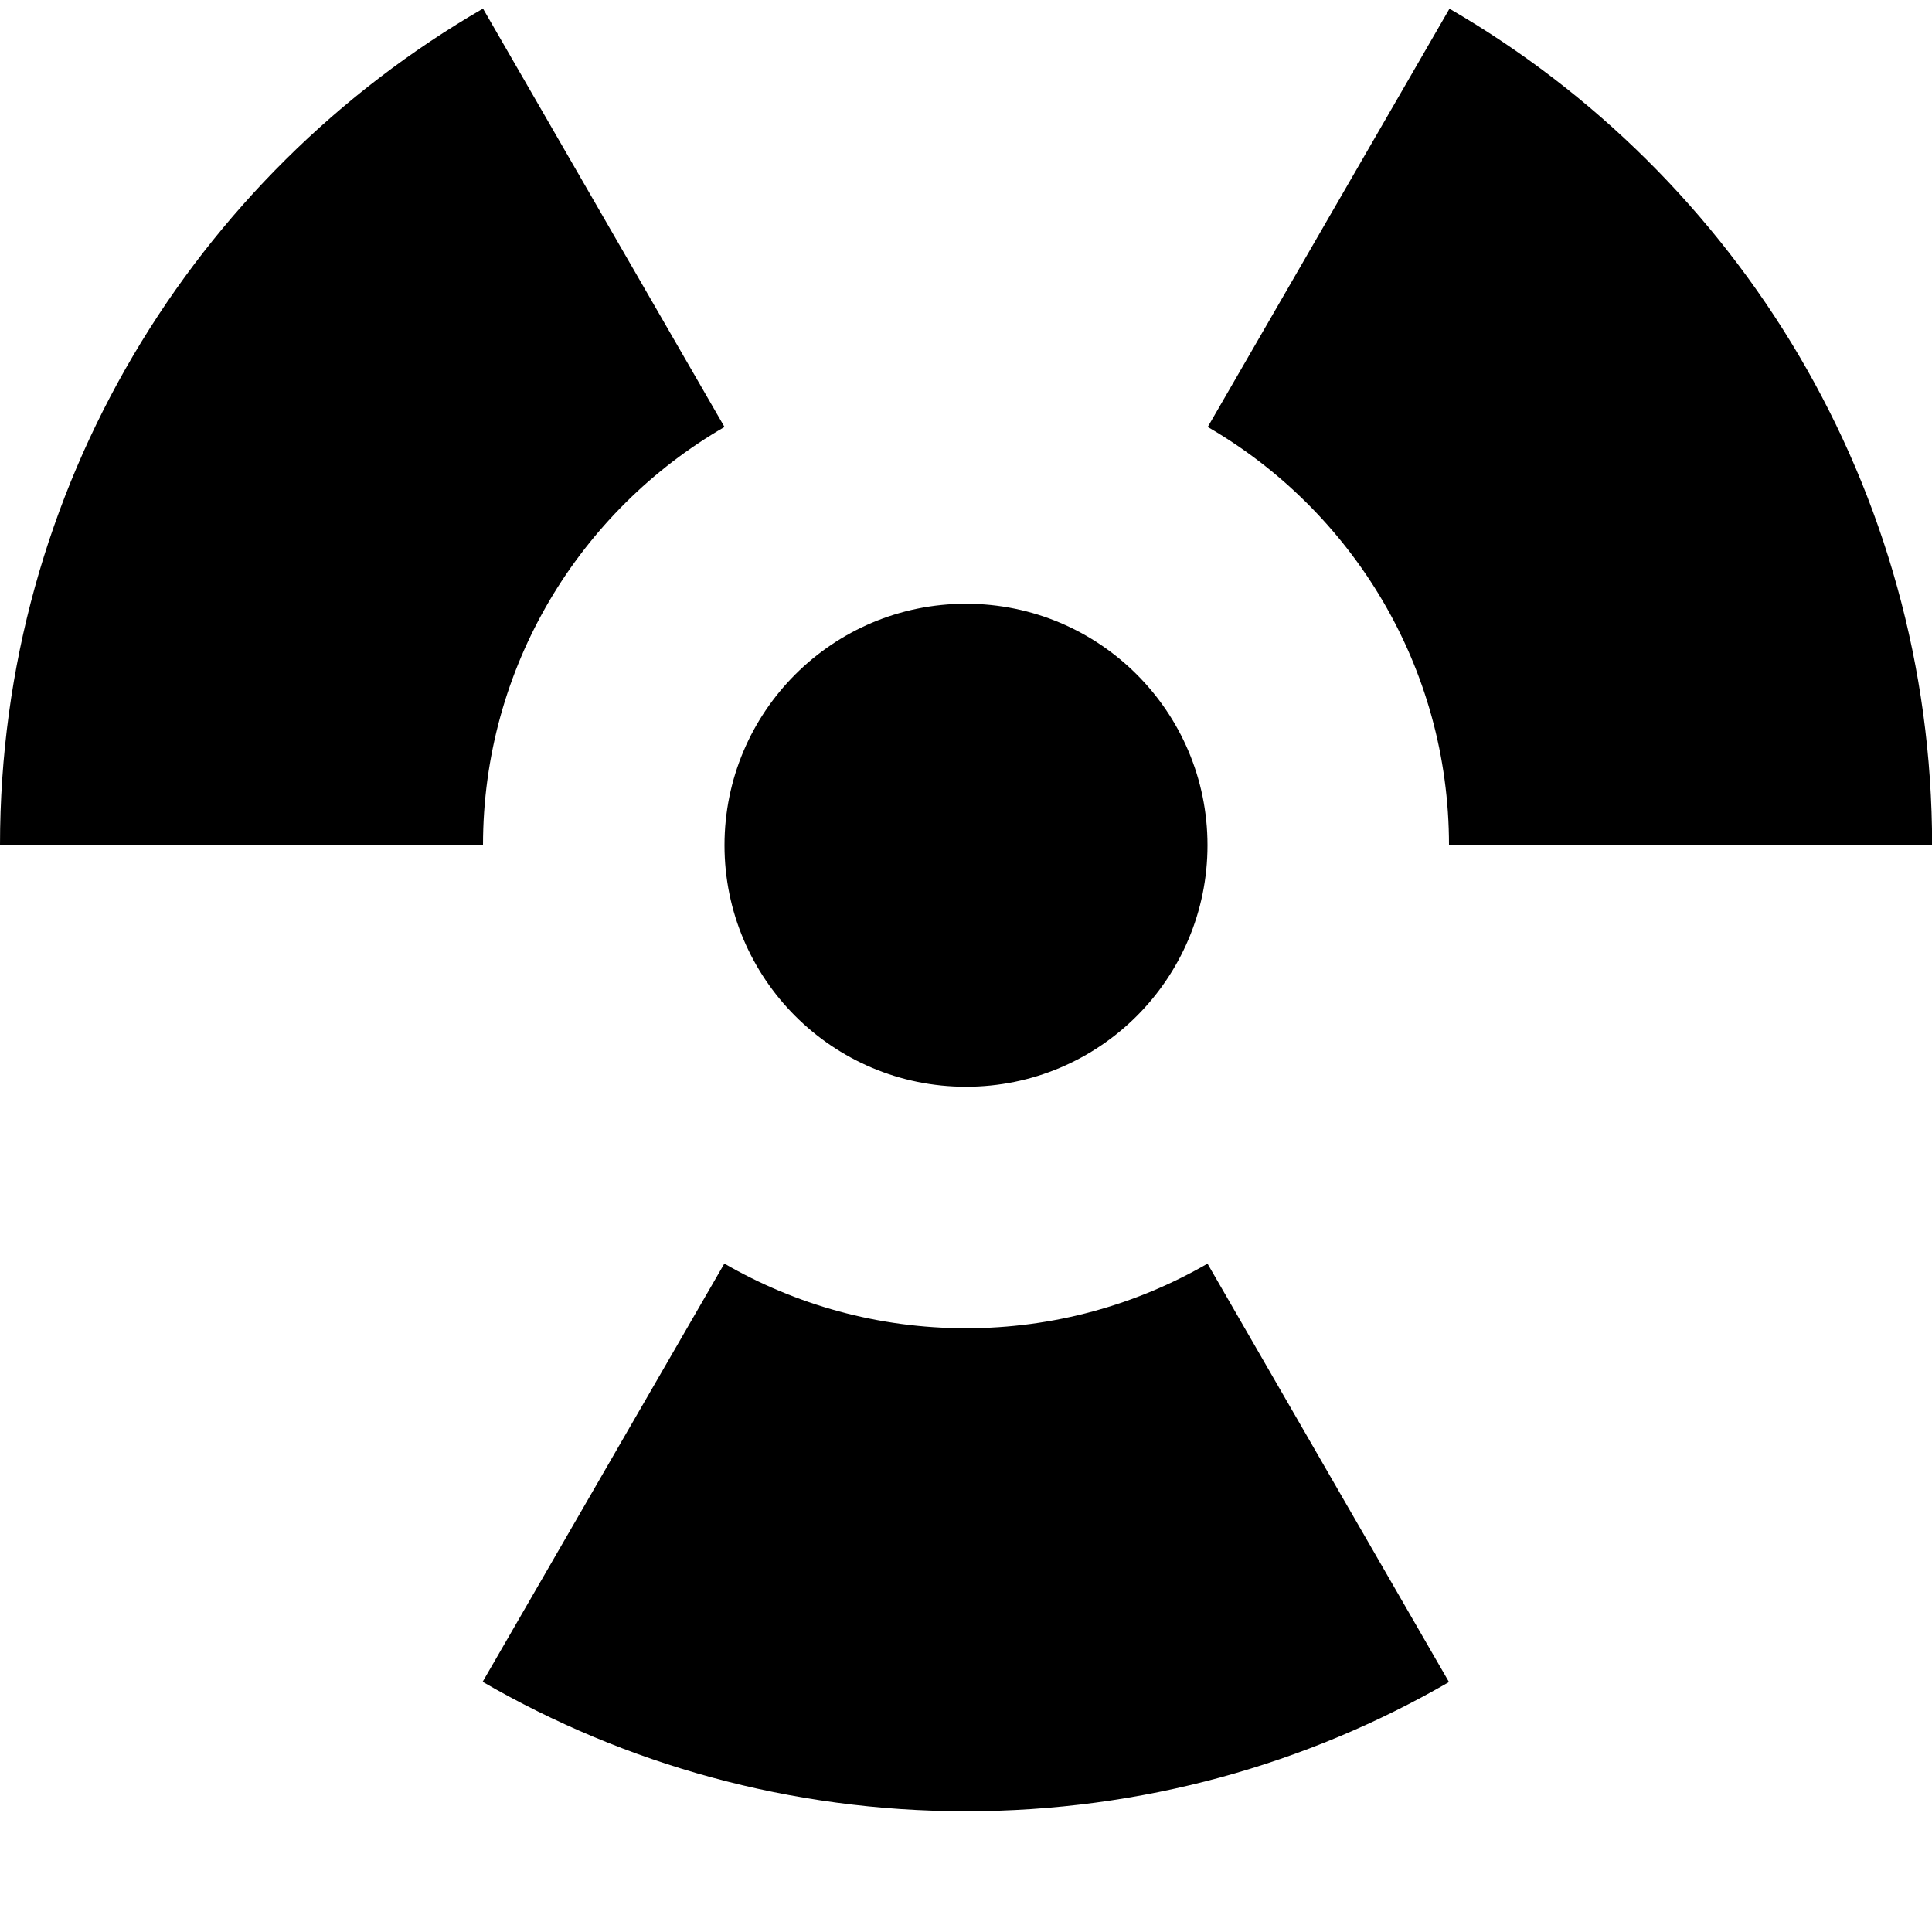 <svg data-icon="radiation" version="1.1" xmlns="http://www.w3.org/2000/svg" width="16" height="16" class="iconic iconic-radiation iconic-size-sm" viewBox="0 0 16 16">
  <g class="iconic-metadata">
    <title>Radiation</title>
  </g>
  <g data-width="16" data-height="15" class="iconic-container">
    <circle cx="8" cy="7" r="2" class="iconic-radiation-center iconic-property-accent iconic-property-fill" />
    <path d="M0 7c0-2.961 1.609-5.546 4-6.929l2 3.465c-1.196.692-2 1.984-2 3.465h-4z" class="iconic-radiation-trefoil iconic-radiation-trefoil-3 iconic-property-fill" />
    <path d="M5.998 10.464c.589.341 1.272.536 2.002.536.729 0 1.412-.195 2-.535l2 3.465c-1.177.681-2.543 1.07-4 1.07-1.458 0-2.826-.39-4.003-1.072l2.002-3.464z" class="iconic-radiation-trefoil iconic-radiation-trefoil-2 iconic-property-fill" />
    <path d="M12 7c0-1.48-.804-2.772-1.998-3.464l2.002-3.464c2.389 1.384 3.997 3.968 3.997 6.928h-4z" class="iconic-radiation-trefoil iconic-radiation-trefoil-1 iconic-property-fill" />
  </g>
</svg>